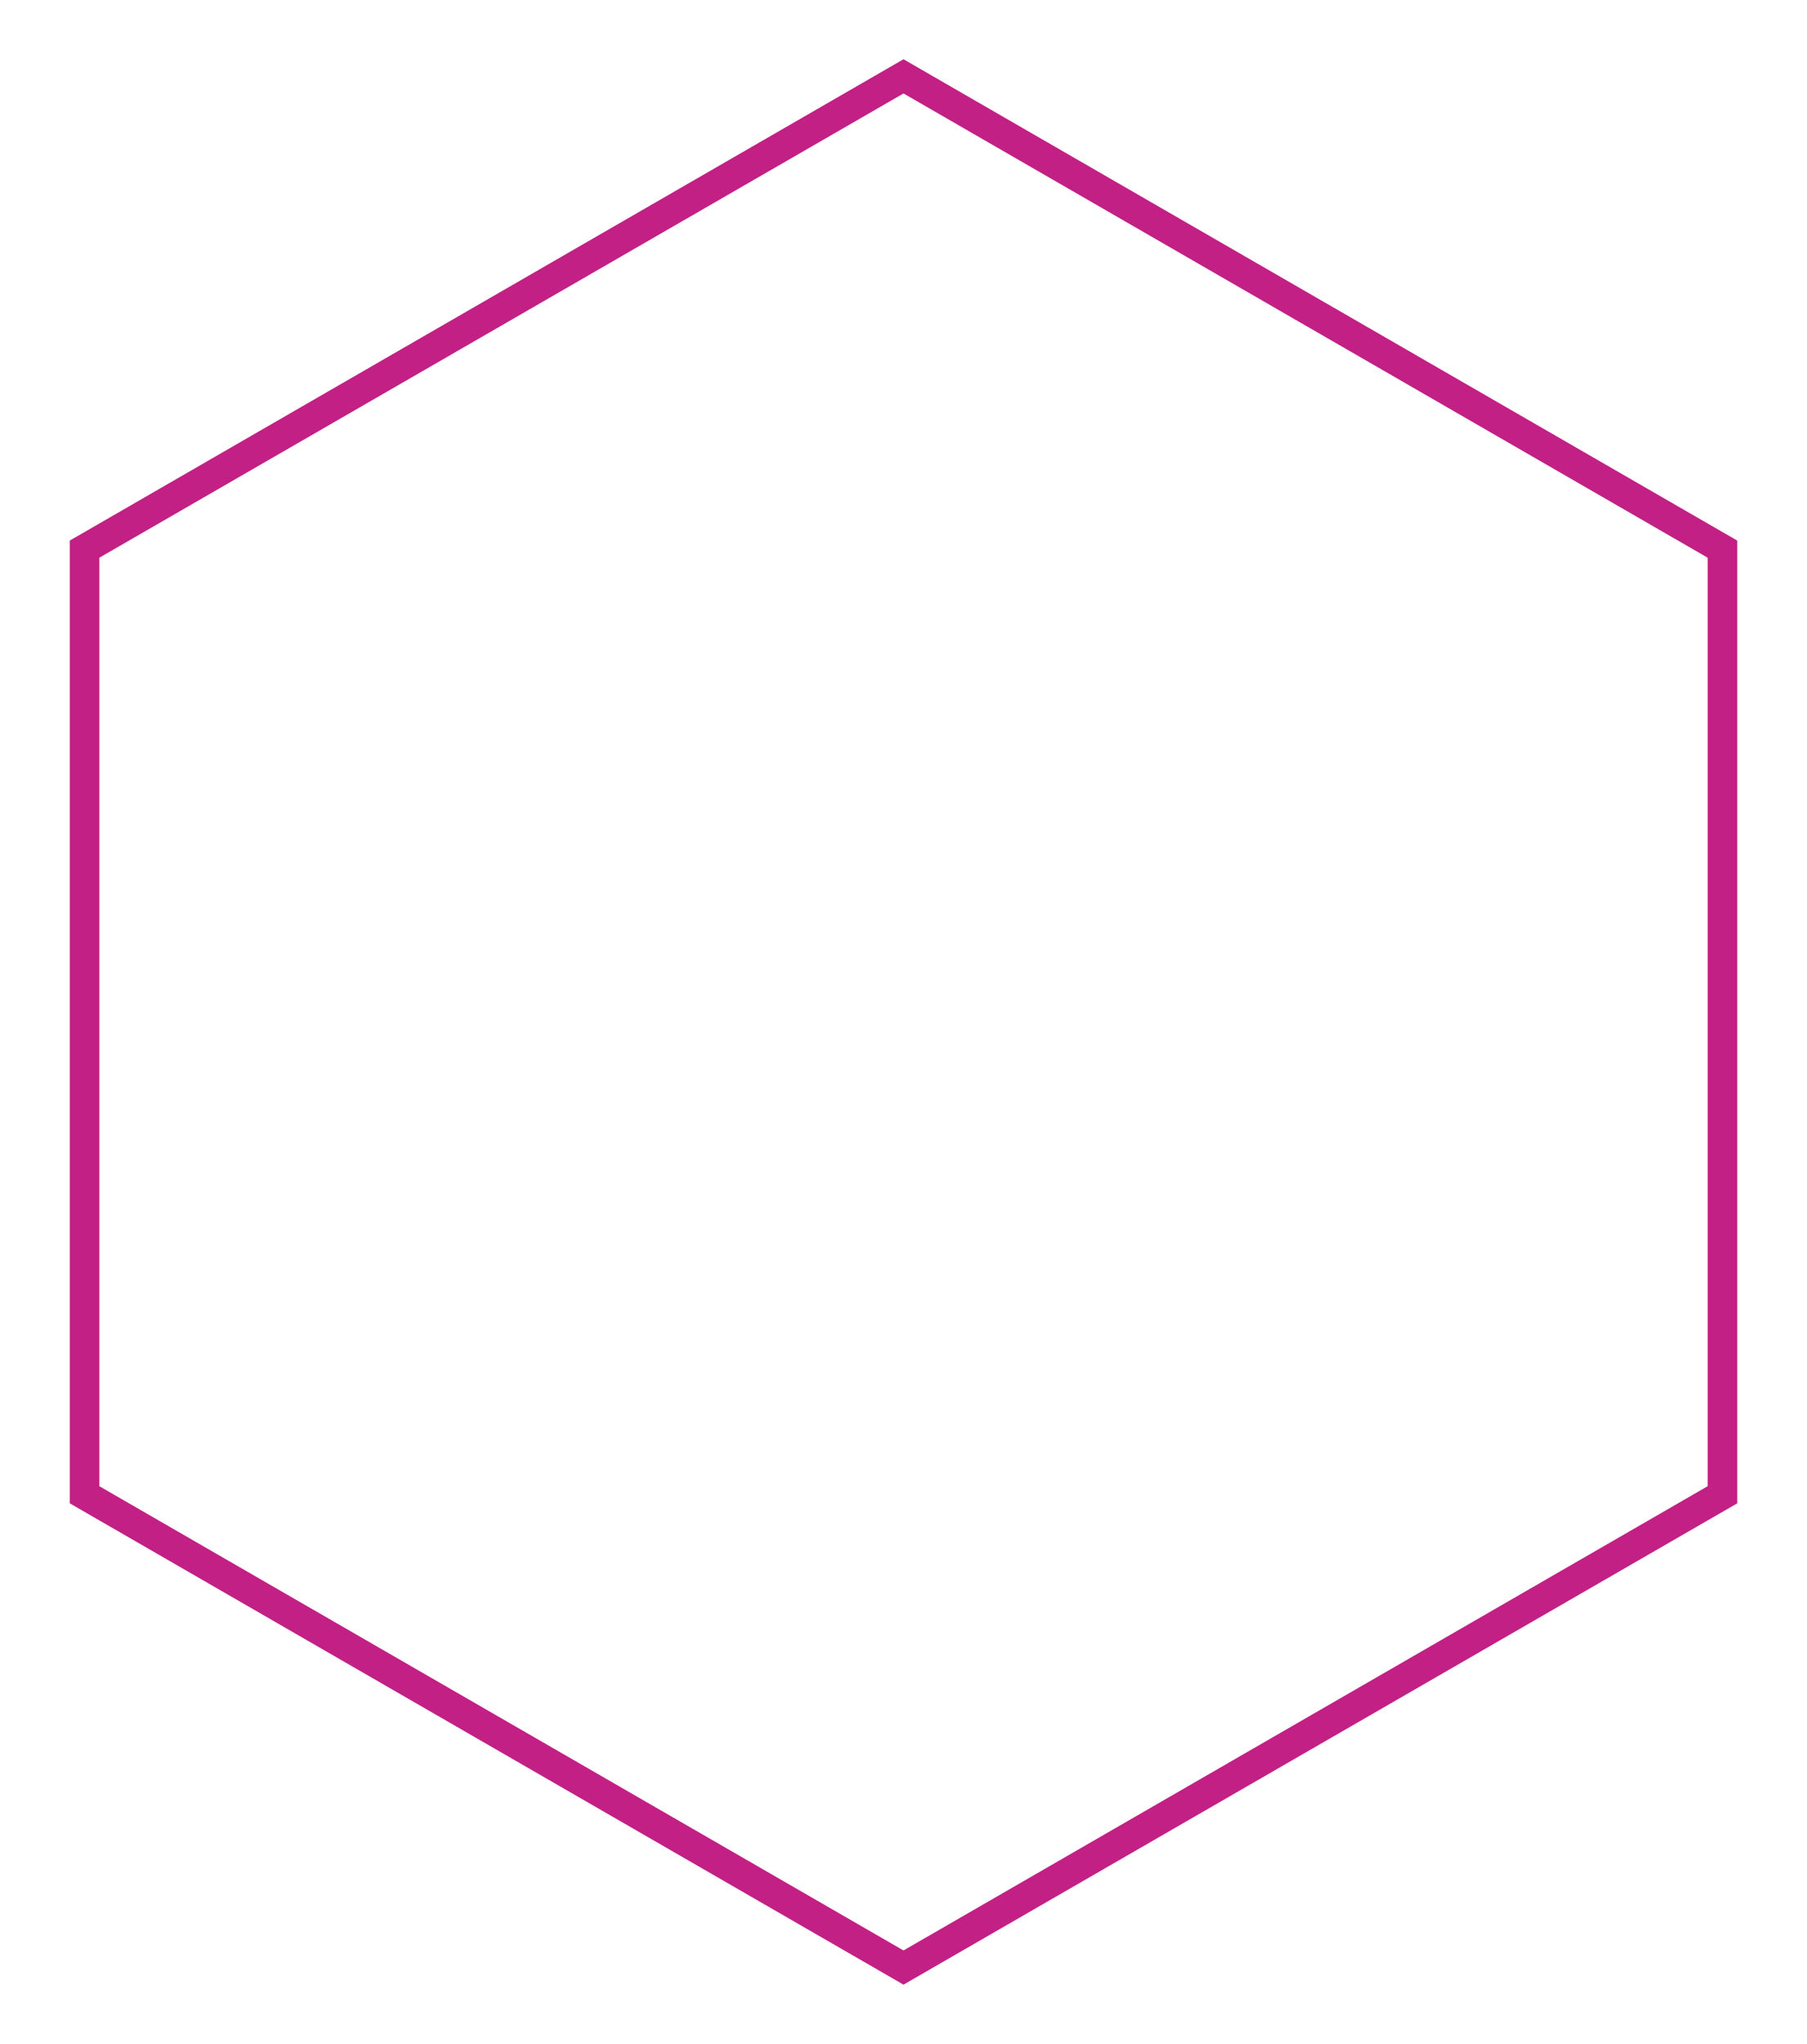 <svg
 width="122"
        height="138"
        viewBox="0 0 122 138"
        fill="none"
        xmlns="http://www.w3.org/2000/svg"
      >
        <g filter="url(#filter0_d_326_6)">
          <path
            d="M5.708 37.077L61 5.155L116.292 37.077V100.923L61 132.845L5.708 100.923V37.077Z"
            stroke="#C22085"
            stroke-width="2"
          />
        </g>
        <defs>
          <filter
            id="filter0_d_326_6"
            x="0.708"
            y="0"
            width="120.583"
            height="138"
            filterUnits="userSpaceOnUse"
            color-interpolation-filters="sRGB"
          >
            <feFlood flood-opacity="0" result="BackgroundImageFix" />
            <feColorMatrix
              in="SourceAlpha"
              type="matrix"
              values="0 0 0 0 0 0 0 0 0 0 0 0 0 0 0 0 0 0 127 0"
              result="hardAlpha"
            />
            <feOffset />
            <feGaussianBlur stdDeviation="2" />
            <feColorMatrix
              type="matrix"
              values="0 0 0 0 0.761 0 0 0 0 0.125 0 0 0 0 0.522 0 0 0 1 0"
            />
            <feBlend
              mode="normal"
              in2="BackgroundImageFix"
              result="effect1_dropShadow_326_6"
            />
            <feBlend
              mode="normal"
              in="SourceGraphic"
              in2="effect1_dropShadow_326_6"
              result="shape"
            />
          </filter>
        </defs>
      </svg>